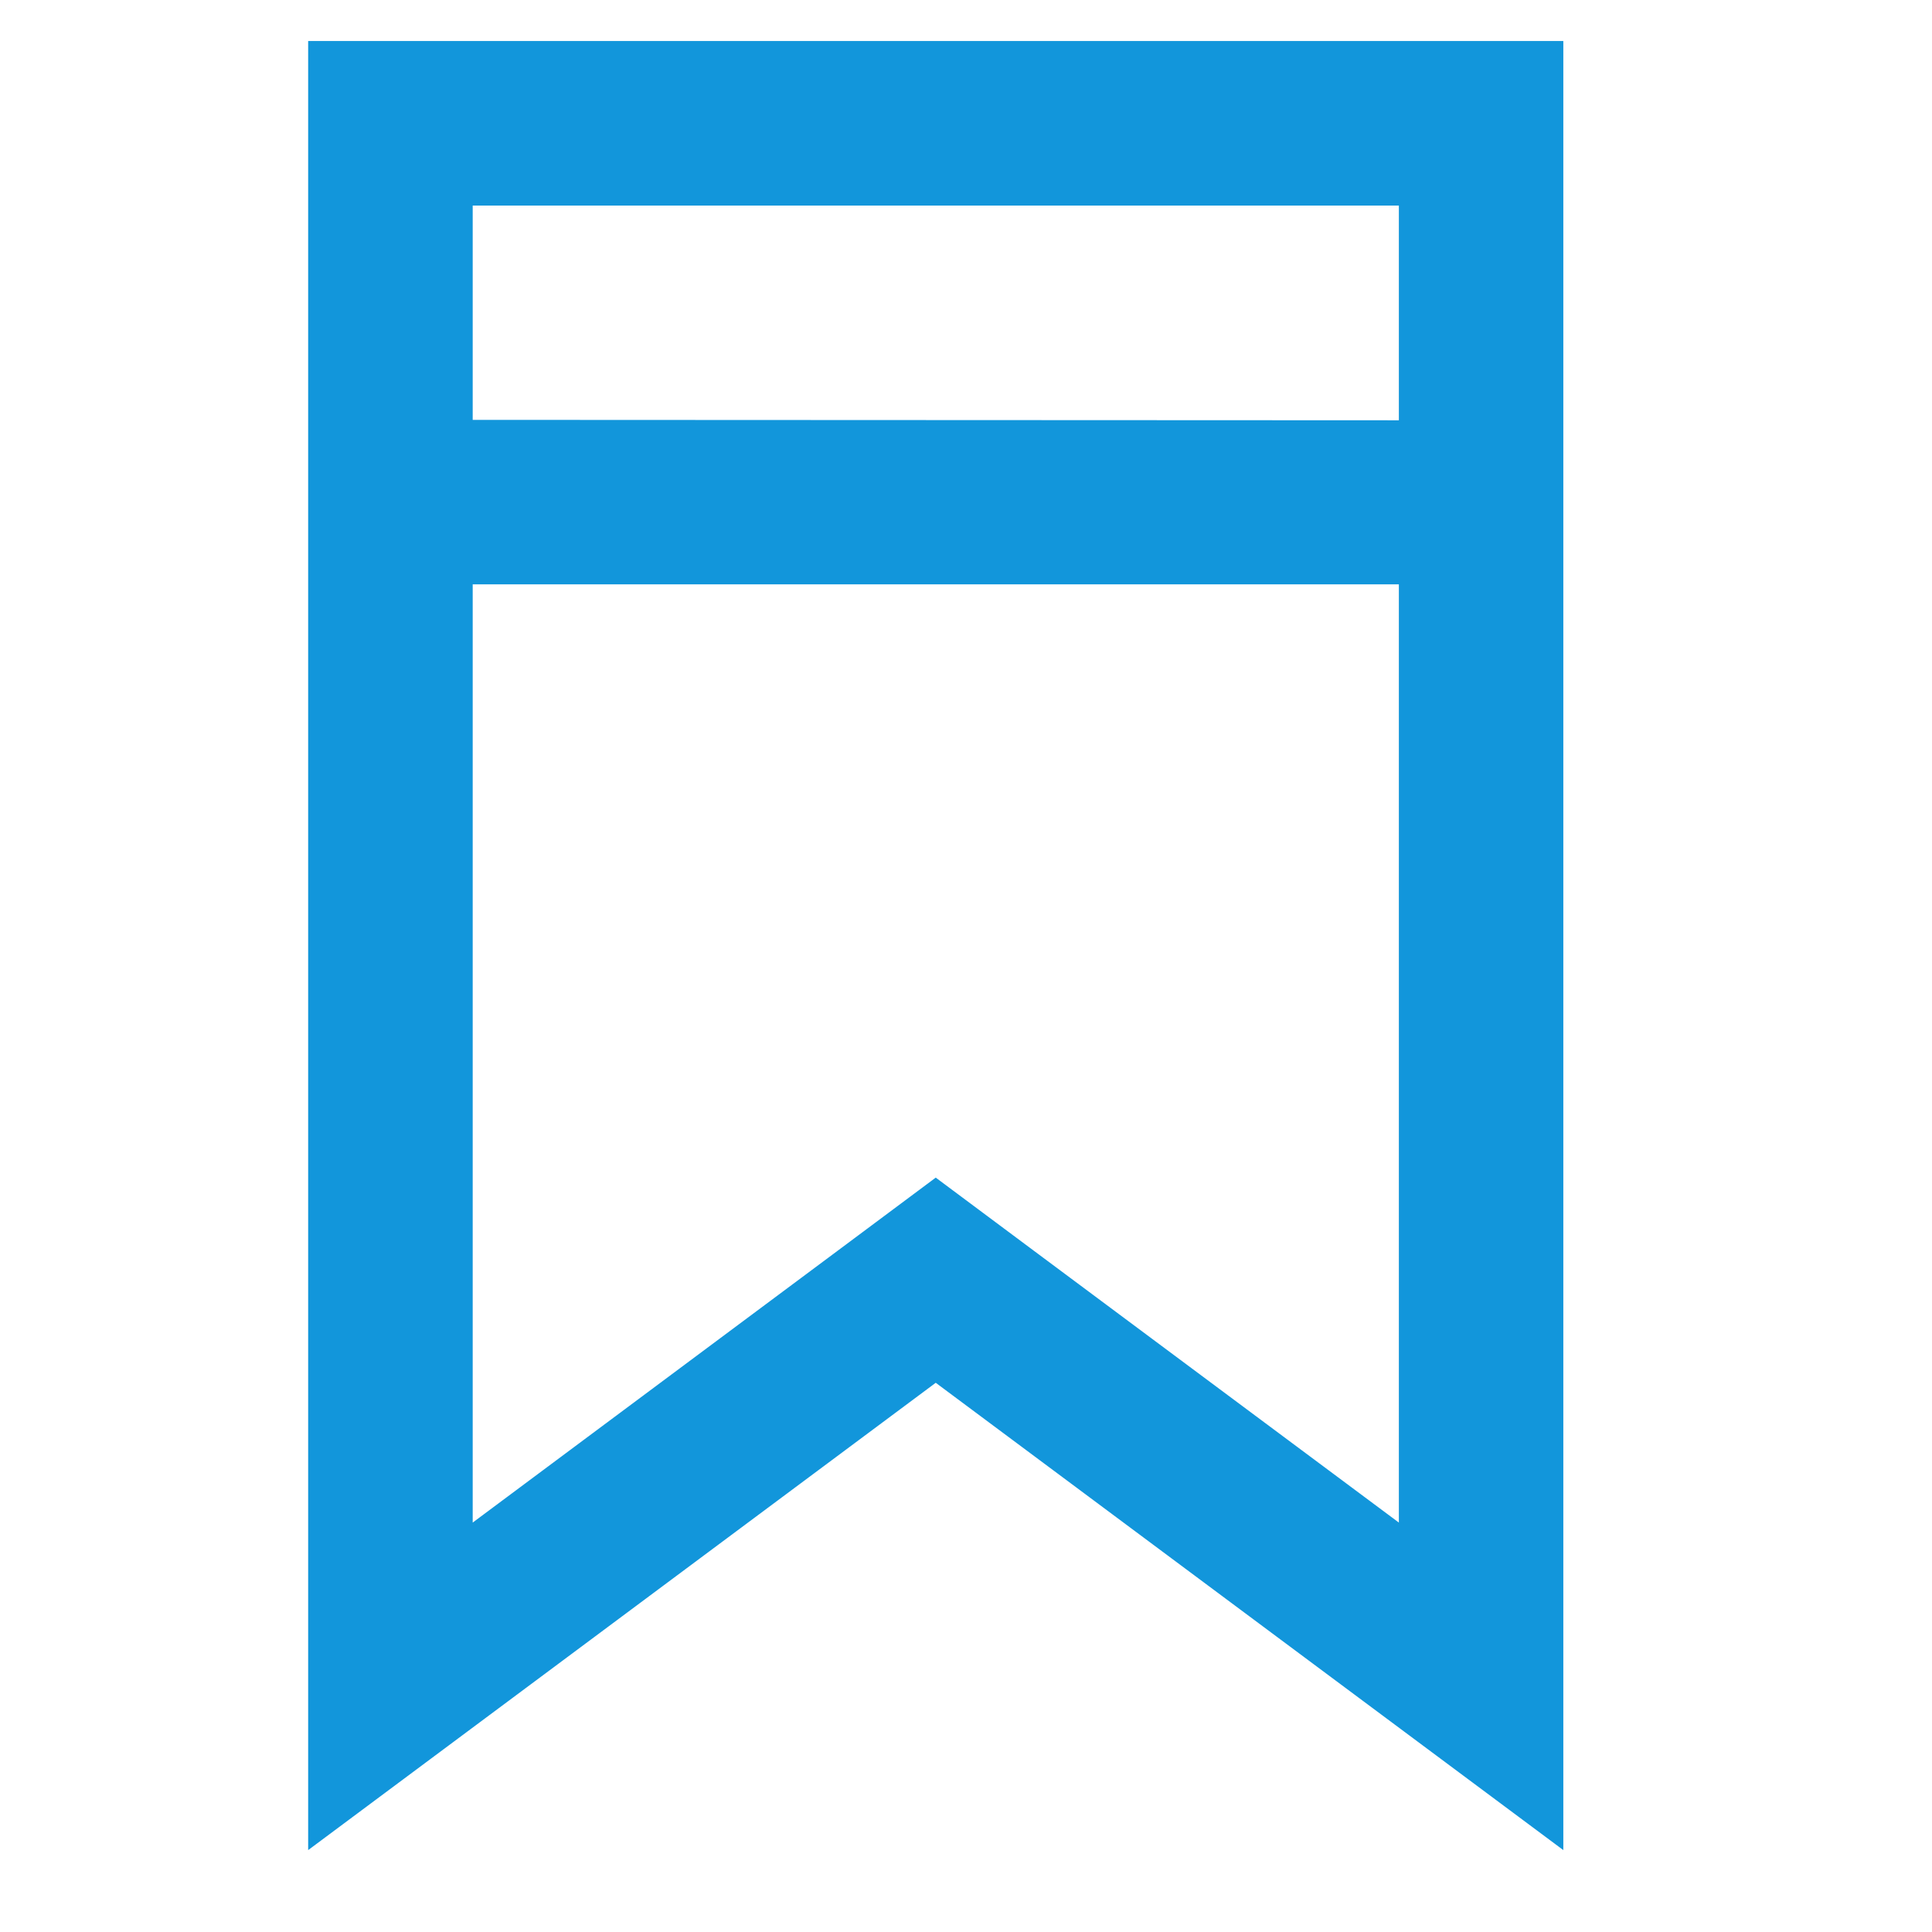 <?xml version="1.0" standalone="no"?><!DOCTYPE svg PUBLIC "-//W3C//DTD SVG 1.1//EN" "http://www.w3.org/Graphics/SVG/1.1/DTD/svg11.dtd"><svg t="1685365168060" class="icon" viewBox="0 0 1024 1024" version="1.1" xmlns="http://www.w3.org/2000/svg" p-id="13509" xmlns:xlink="http://www.w3.org/1999/xlink" width="100" height="100"><path d="M495.961 732.904L163.33 980.591v-958.842h665.262v958.842z m52.039-69.952l193.425 144.044V309.706H250.541v497.29l193.381-144.044 52.039-38.79z m193.425-440.196V108.959H250.541v113.579z" p-id="13510" fill="#1296db"></path></svg>